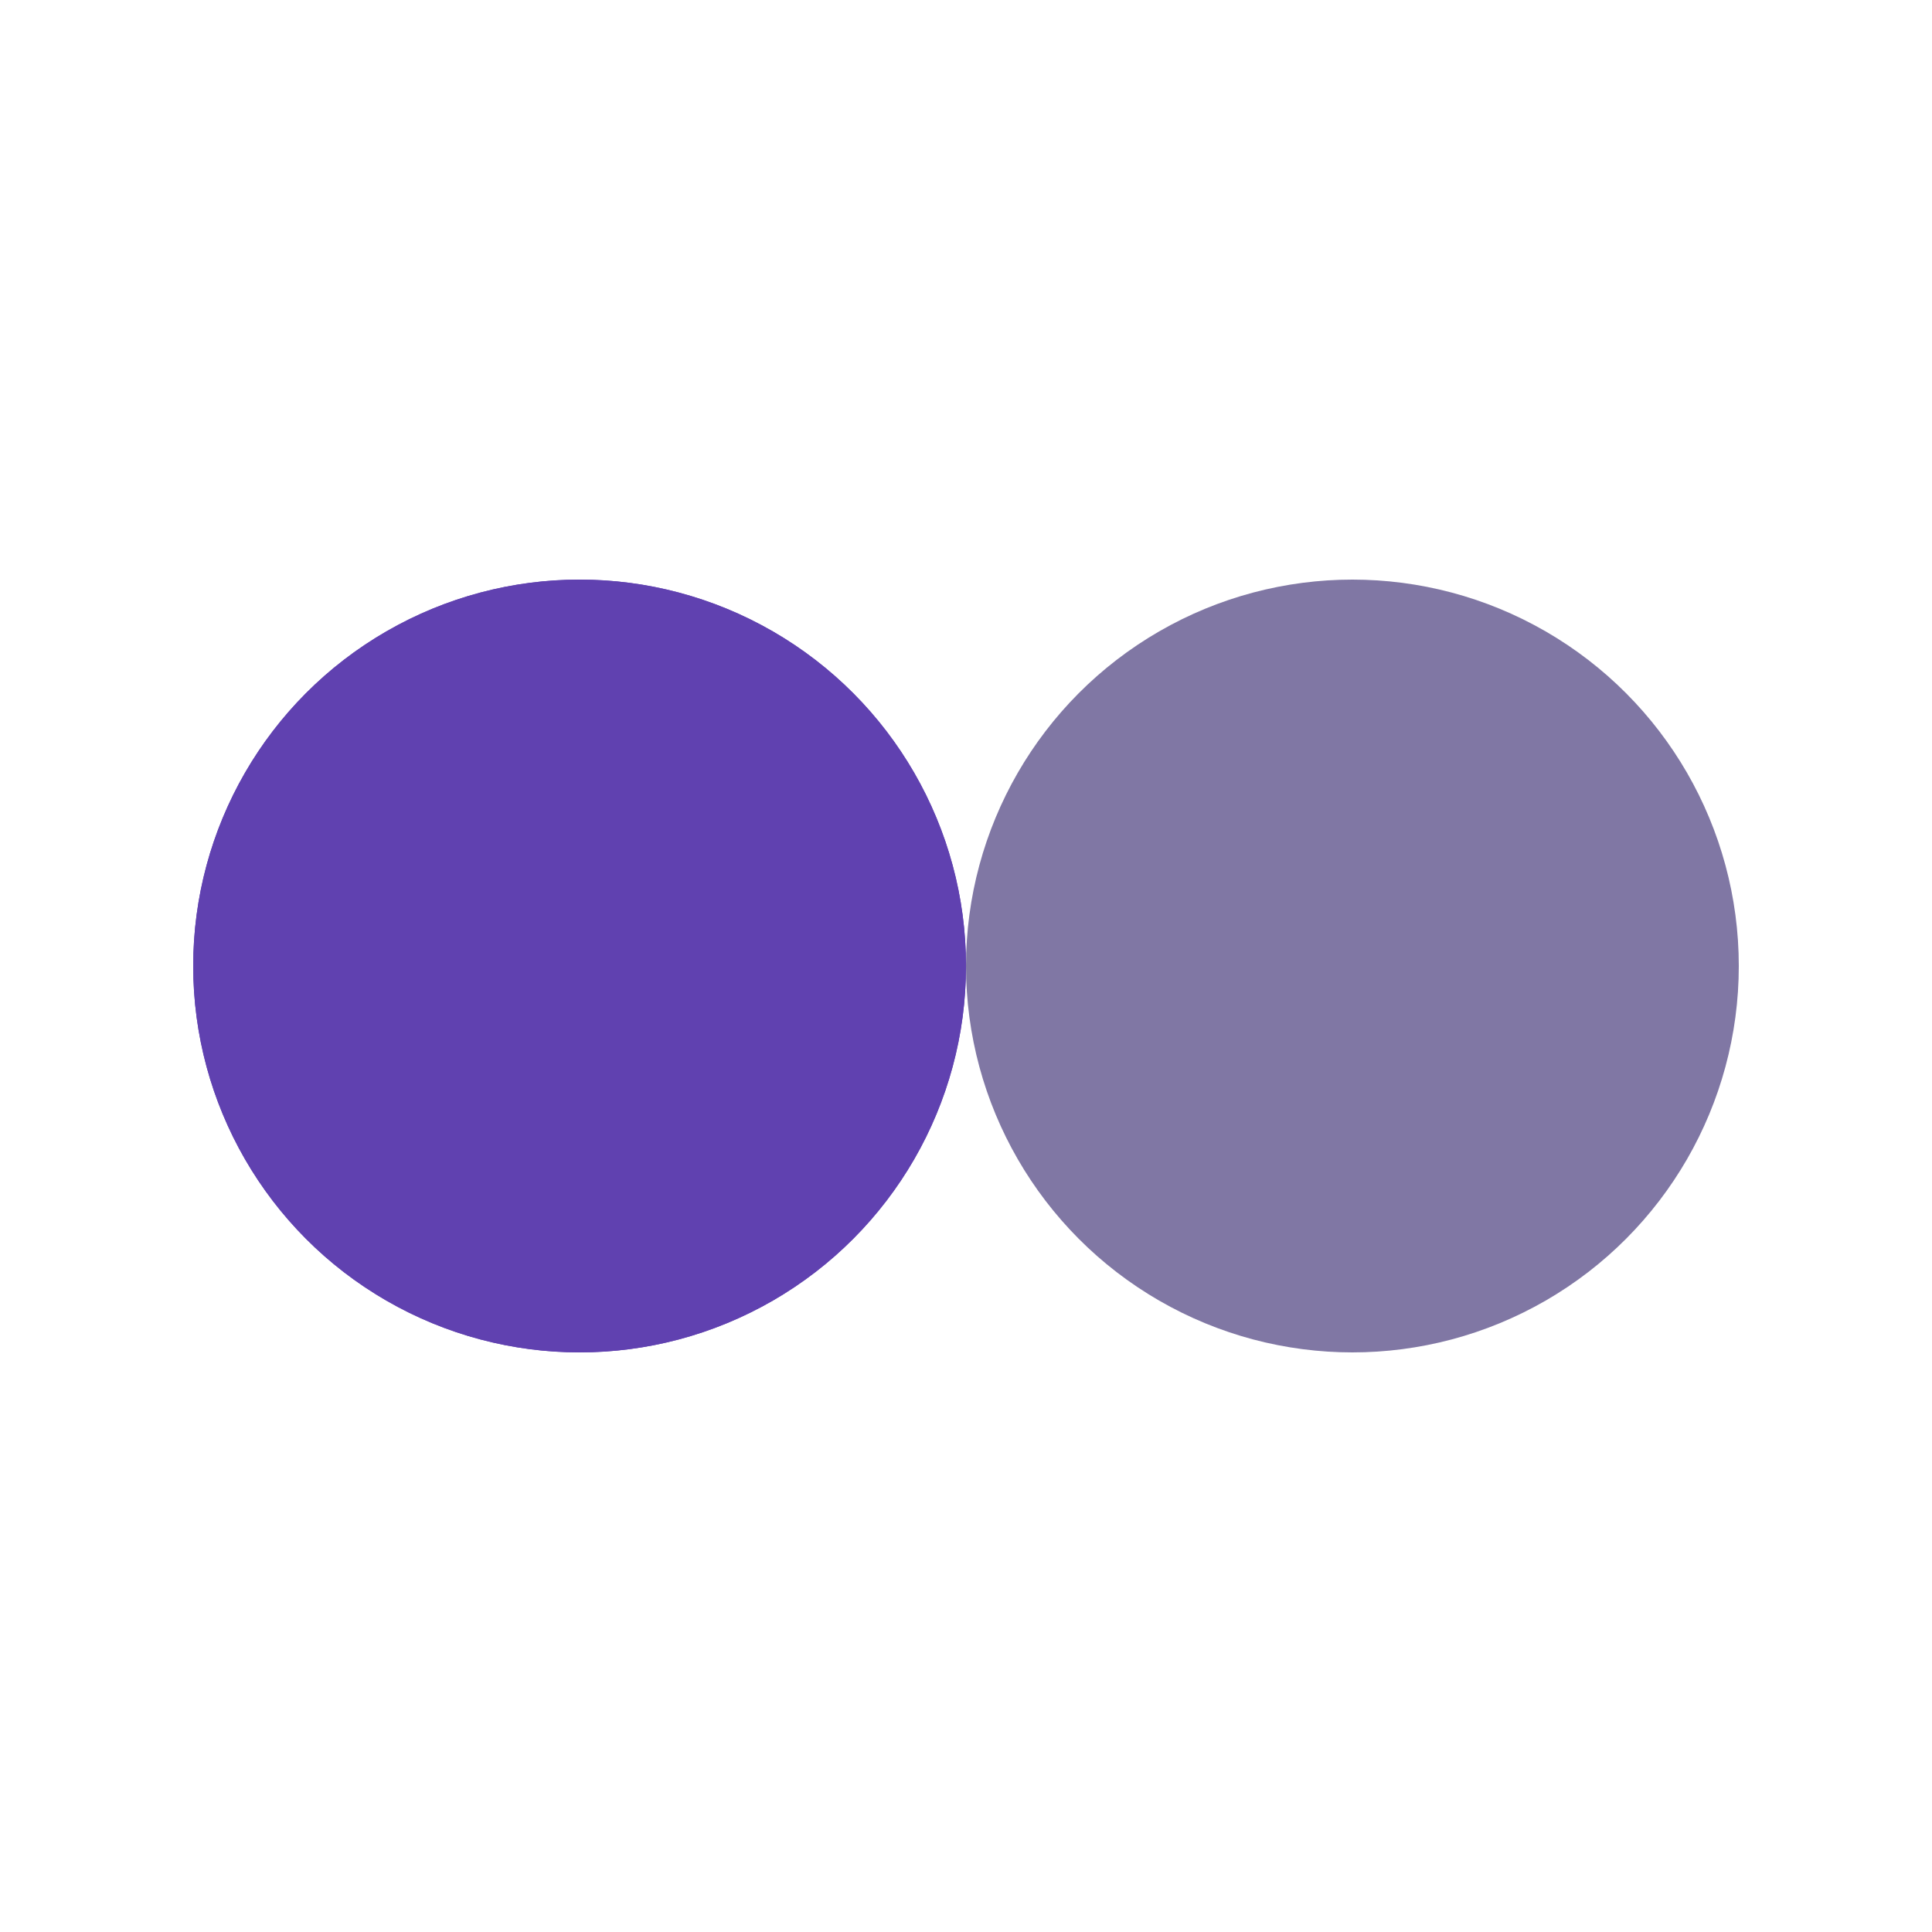 <?xml version="1.0" encoding="utf-8"?>
<svg xmlns="http://www.w3.org/2000/svg" xmlns:xlink="http://www.w3.org/1999/xlink" style="margin: auto; background: rgb(255, 255, 255); display: block; shape-rendering: auto;" width="200px" height="200px" viewBox="0 0 100 100" preserveAspectRatio="xMidYMid">
<circle cx="30" cy="50" fill="#6041b0" r="20">
  <animate attributeName="cx" repeatCount="indefinite" dur="1.111s" keyTimes="0;0.5;1" values="30;70;30" begin="-0.556s"></animate>
</circle>
<circle cx="70" cy="50" fill="#8077a4" r="20">
  <animate attributeName="cx" repeatCount="indefinite" dur="1.111s" keyTimes="0;0.5;1" values="30;70;30" begin="0s"></animate>
</circle>
<circle cx="30" cy="50" fill="#6041b0" r="20">
  <animate attributeName="cx" repeatCount="indefinite" dur="1.111s" keyTimes="0;0.5;1" values="30;70;30" begin="-0.556s"></animate>
  <animate attributeName="fill-opacity" values="0;0;1;1" calcMode="discrete" keyTimes="0;0.499;0.5;1" dur="1.111s" repeatCount="indefinite"></animate>
</circle>
<!-- [ldio] generated by https://loading.io/ --></svg>